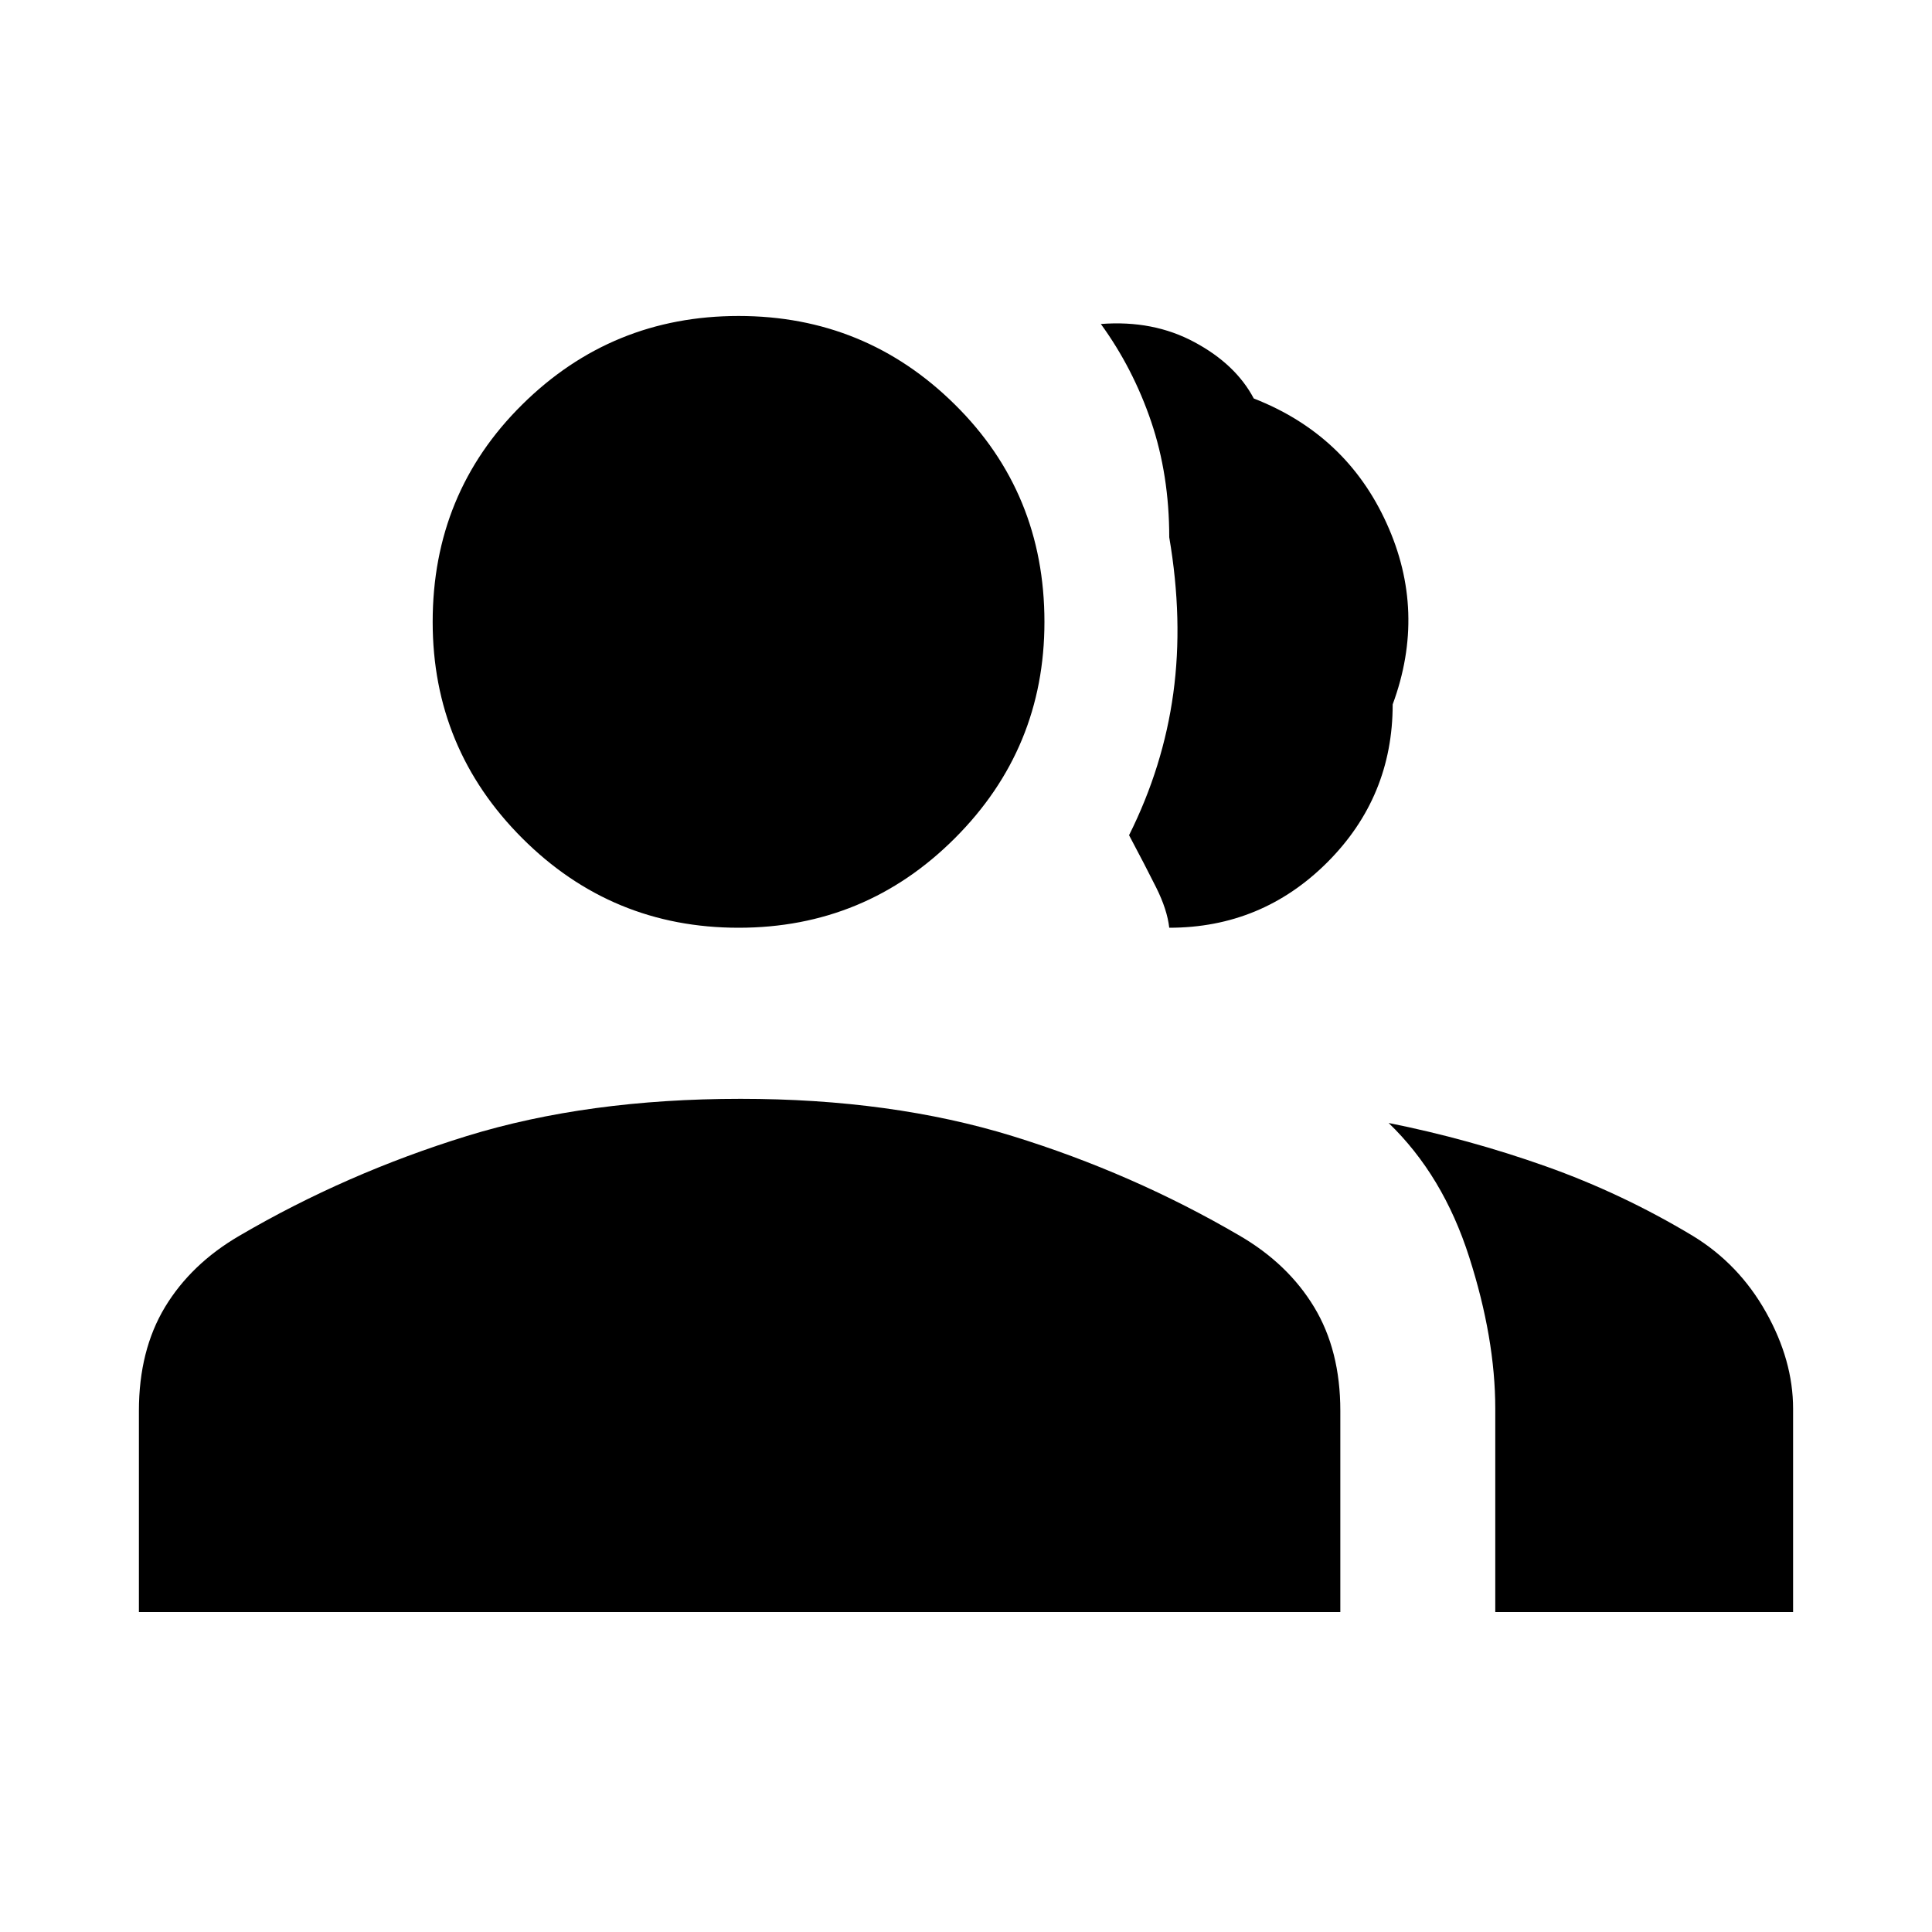 <svg xmlns="http://www.w3.org/2000/svg" height="20" width="20"><path d="M1.438 16.688v-2.084q0-.625.27-1.073.271-.448.771-.739 1.104-.646 2.354-1.032 1.25-.385 2.834-.385 1.562 0 2.812.385 1.25.386 2.354 1.032.5.291.771.739t.271 1.073v2.084Zm14.041 0v-2.105q0-.729-.271-1.573-.27-.843-.833-1.385.833.167 1.625.448t1.521.719q.479.291.76.791t.281 1v2.105ZM7.646 9.604q-1.313 0-2.24-.927-.927-.927-.927-2.239 0-1.334.927-2.25.927-.917 2.24-.917 1.312 0 2.239.917.927.916.927 2.25 0 1.312-.927 2.239-.927.927-2.239.927Zm4.458 0q-.021-.187-.135-.416-.115-.23-.281-.542.354-.708.458-1.469.104-.76-.042-1.615 0-.645-.187-1.197-.188-.553-.521-1.011.542-.042.969.188.427.229.614.583.959.375 1.375 1.292.417.916.063 1.875 0 .958-.677 1.635-.678.677-1.636.677Z"/></svg>